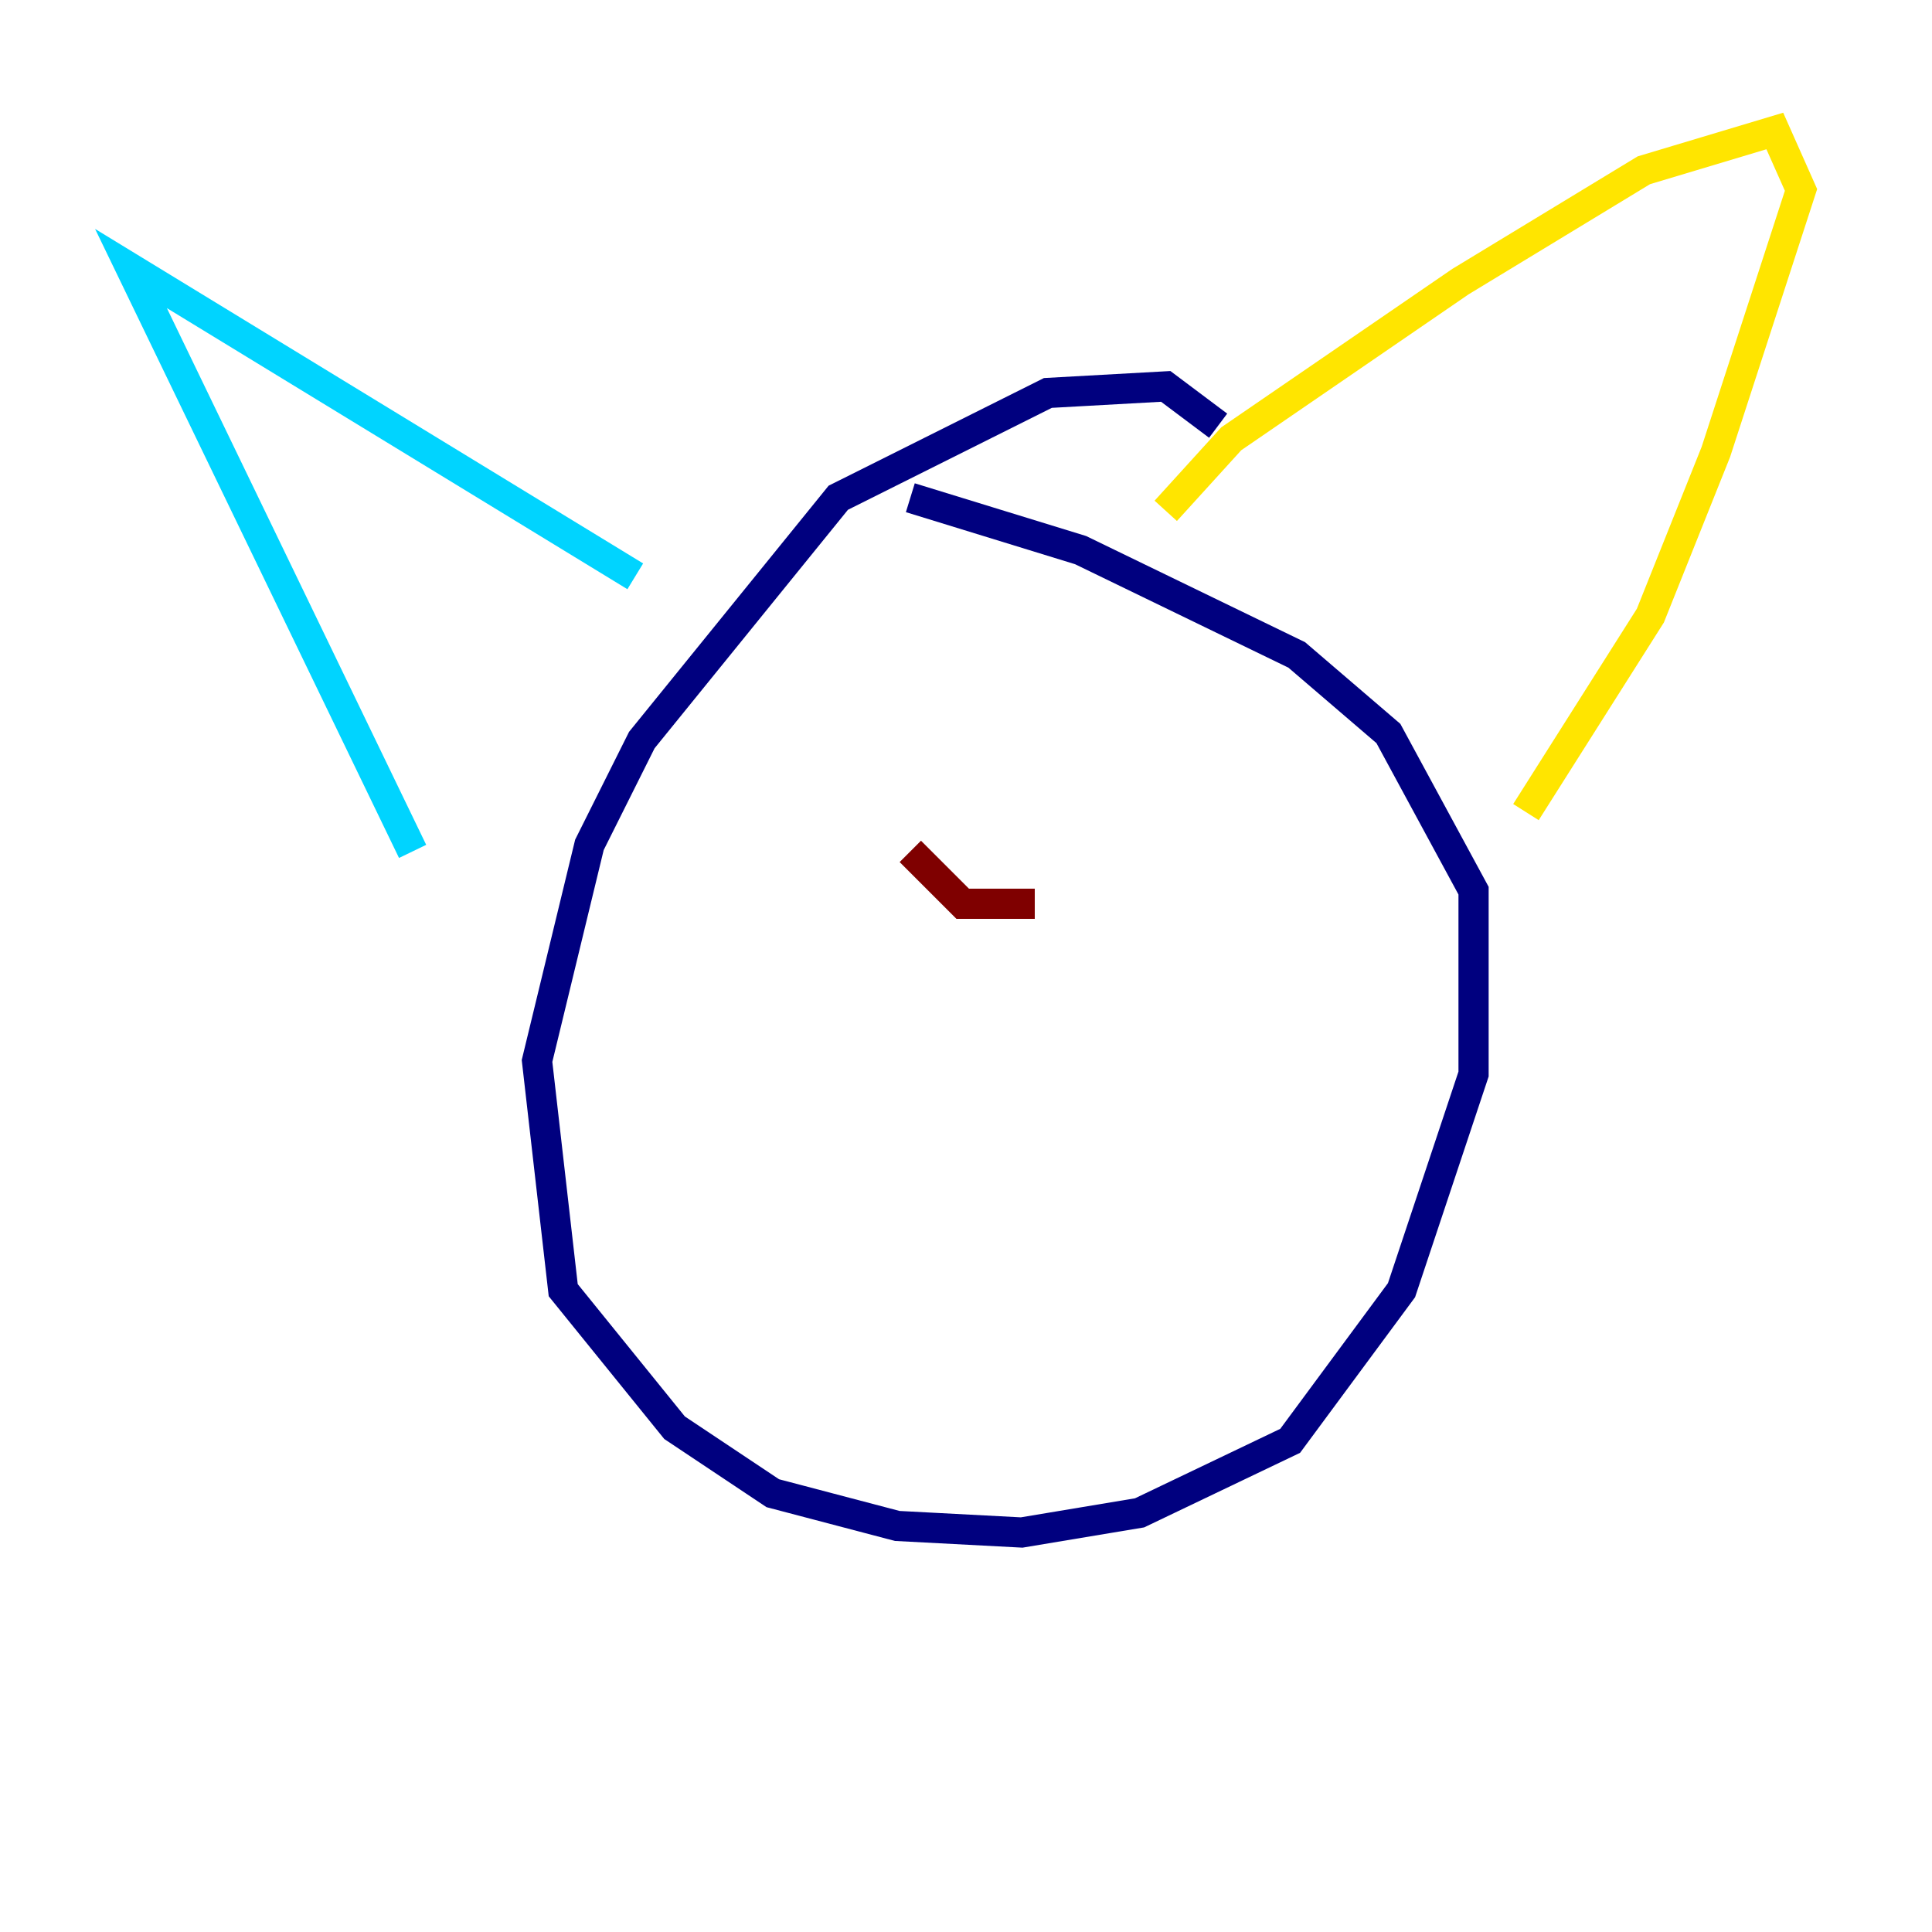 <?xml version="1.0" encoding="utf-8" ?>
<svg baseProfile="tiny" height="128" version="1.2" viewBox="0,0,128,128" width="128" xmlns="http://www.w3.org/2000/svg" xmlns:ev="http://www.w3.org/2001/xml-events" xmlns:xlink="http://www.w3.org/1999/xlink"><defs /><polyline fill="none" points="80.705,28.203 77.234,25.6 69.424,26.034 55.539,32.976 42.522,49.031 39.051,55.973 35.58,70.291 37.315,85.478 44.691,94.59 51.2,98.929 59.444,101.098 67.688,101.532 75.498,100.231 85.478,95.458 92.854,85.478 97.627,71.159 97.627,59.01 91.986,48.597 85.912,43.39 71.593,36.447 60.312,32.976" stroke="#00007f" stroke-width="2" /><polyline fill="none" points="42.088,38.183 8.678,17.79 27.336,56.407" stroke="#00d4ff" stroke-width="2" /><polyline fill="none" points="77.234,33.844 81.573,29.071 96.759,18.658 108.909,11.281 117.586,8.678 119.322,12.583 113.681,29.939 109.342,40.786 101.098,53.803" stroke="#ffe500" stroke-width="2" /><polyline fill="none" points="60.312,56.407 63.783,59.878 68.556,59.878" stroke="#7f0000" stroke-width="2" /></svg>